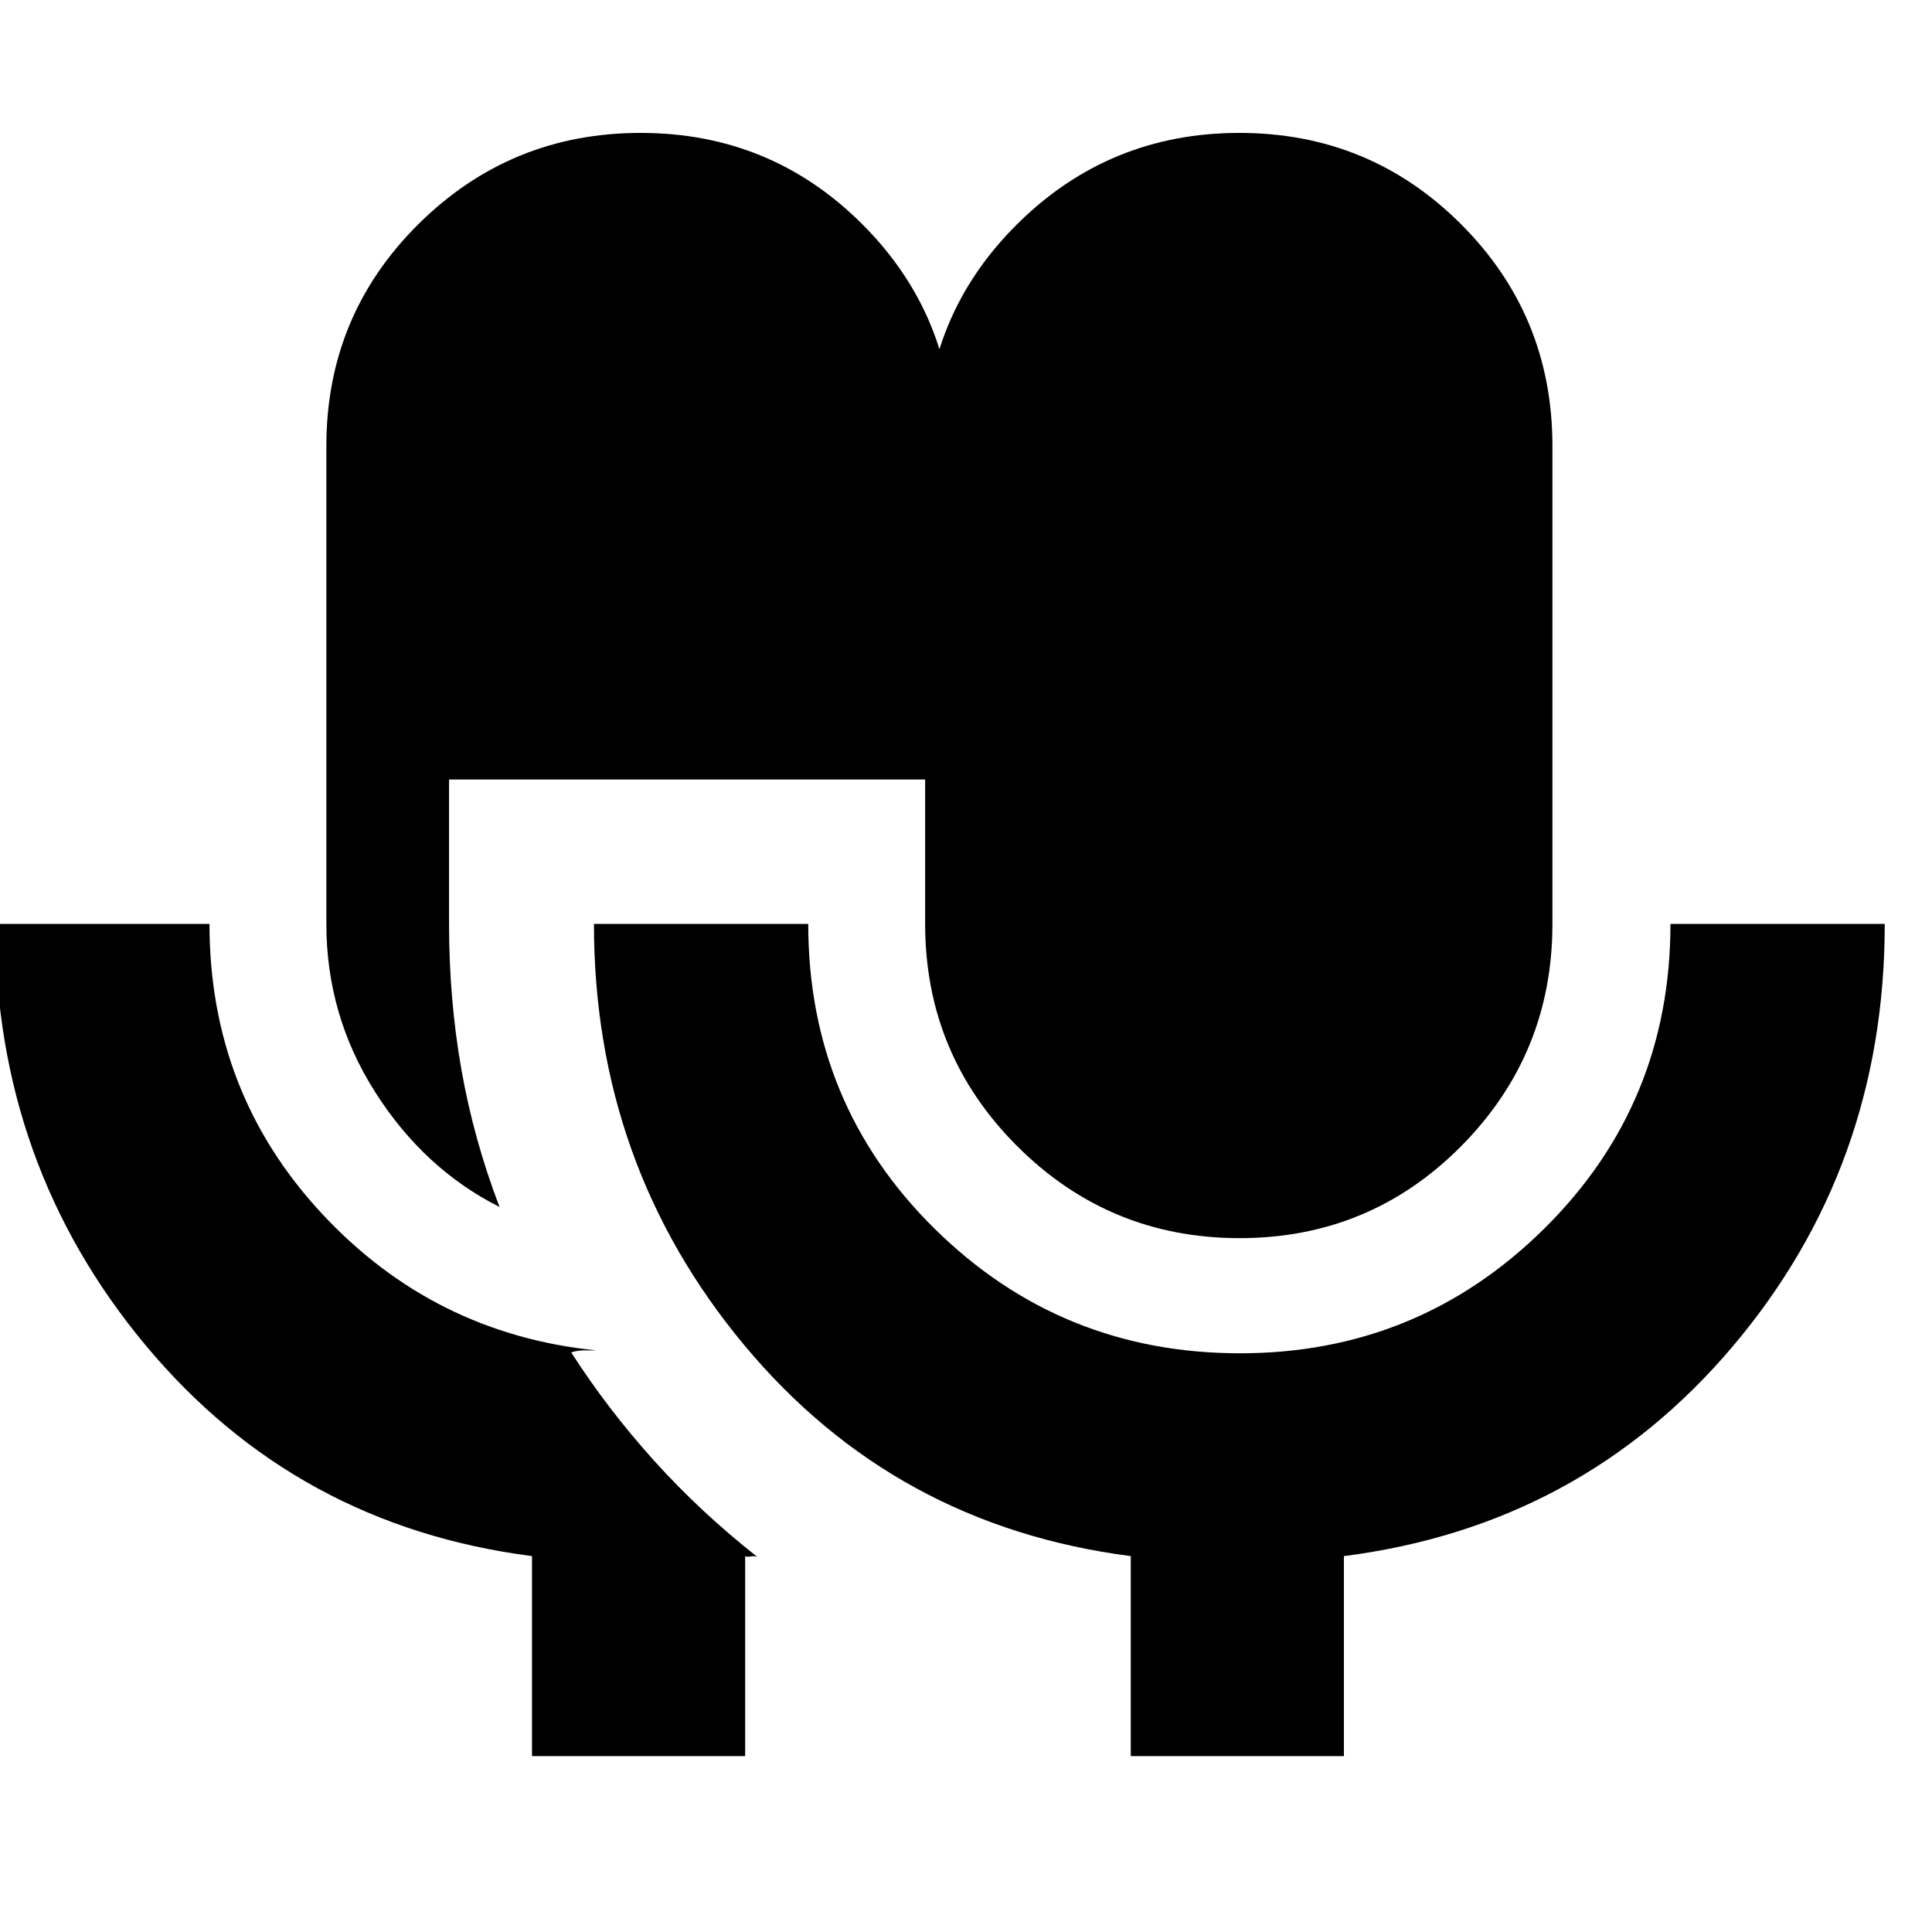 <svg xmlns="http://www.w3.org/2000/svg" height="20" viewBox="0 -960 960 960" width="20"><path d="M264.35-87.39v-99.39q-117.32-15.11-192.03-104.8-74.71-89.69-74.71-209.33h106.48q0 83.76 55.68 143.75 55.68 59.99 136.58 68.16h-6.26q-3.13 0-6.26 1 18.13 28.26 41.26 53.89t51.26 47.76q-1.13-.62-3.29-.26-2.15.35-2.8-.17v99.39H264.35Zm-16.13-272.87q-37.48-18.87-61.76-57.02-24.29-38.15-24.29-83.63v-237.48q0-64.82 45.69-110.19 45.69-45.38 110.46-45.38t110.16 45.38q45.39 45.37 45.39 110.19v165.71H223.13v71.83q0 37.42 6.13 72.25 6.13 34.82 18.96 68.34Zm367.72 15.48q-64.77 0-110.5-45.7-45.74-45.71-45.74-110.43v-237.48q0-64.82 45.68-110.19 45.69-45.38 110.46-45.38T726-848.58q45.39 45.37 45.39 110.19v237.48q0 64.72-45.34 110.43-45.34 45.7-110.11 45.7ZM561.87-87.39v-99.39q-117.32-15.11-192.03-104.8-74.71-89.69-74.71-209.33h106.48q0 89.5 62.76 151.42 62.76 61.93 151.8 61.93 88.56 0 151.22-62.01 62.65-62 62.65-151.34h106.48q0 120.54-75.42 209.78-75.43 89.24-193.32 104.35v99.39H561.87Z"/></svg>